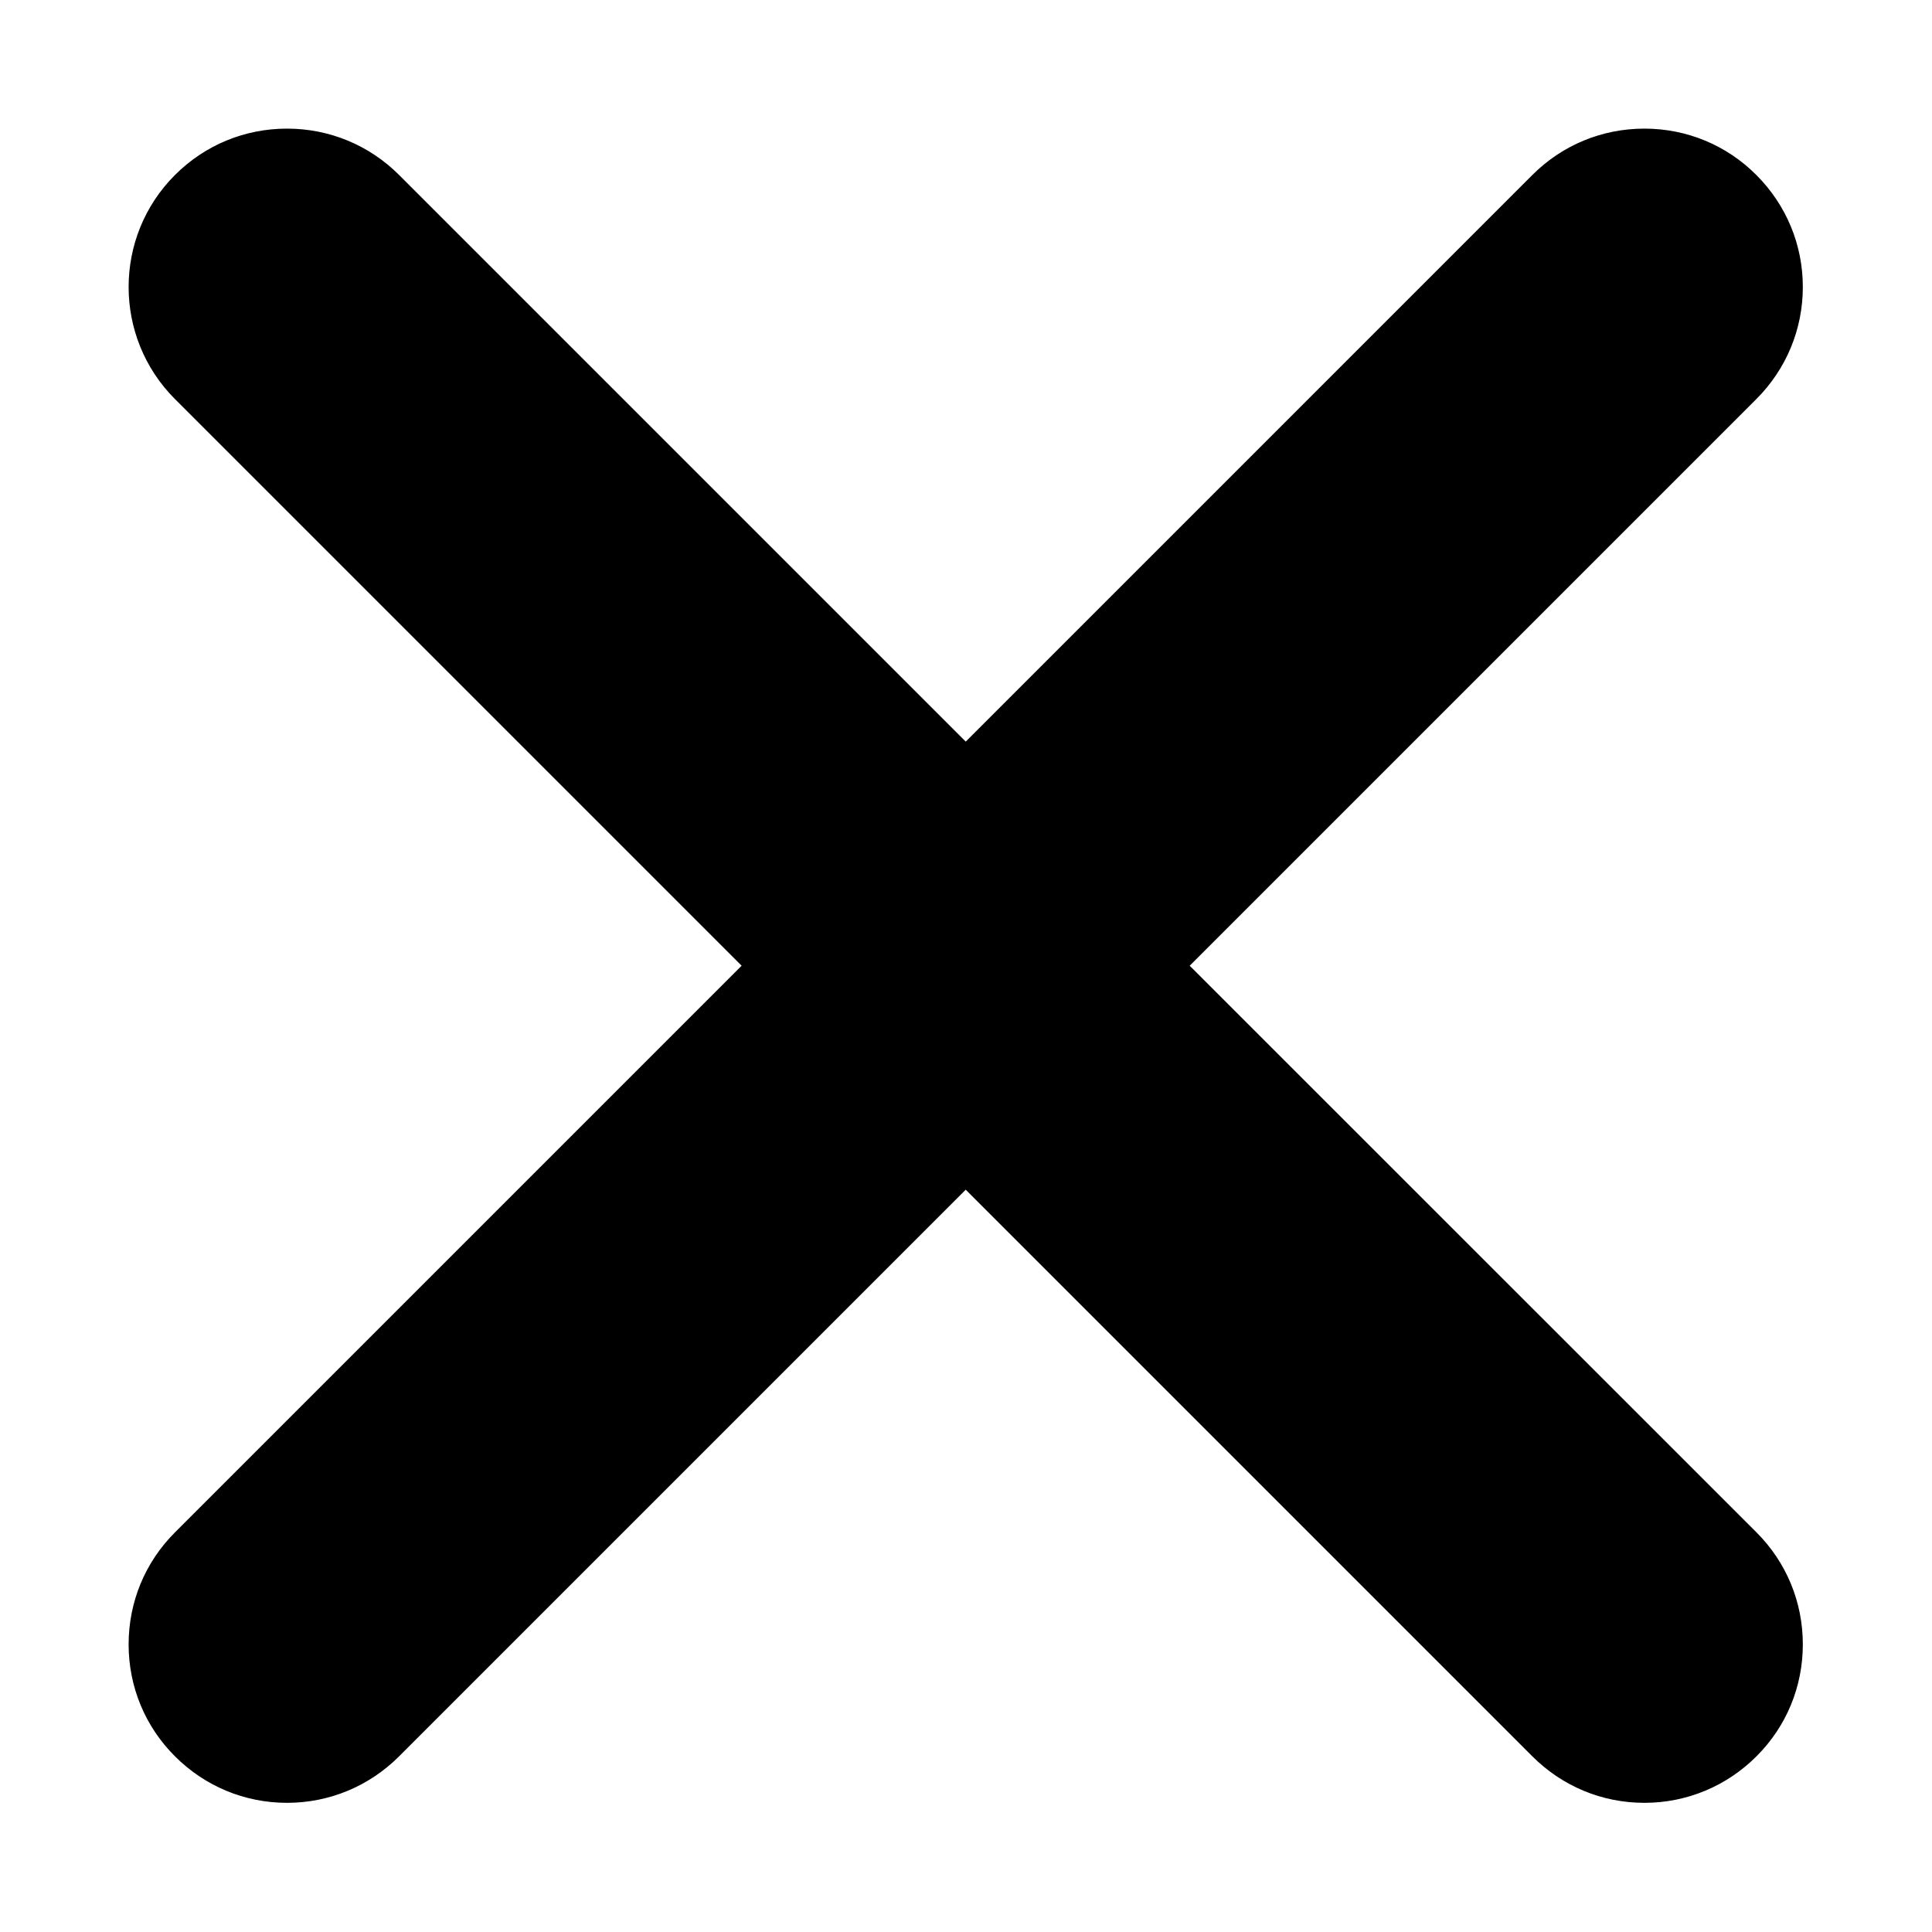 <?xml version="1.0" encoding="UTF-8"?>
<svg width="14px" height="14px" viewBox="0 0 14 14" version="1.1" xmlns="http://www.w3.org/2000/svg" xmlns:xlink="http://www.w3.org/1999/xlink">
    <title>icon/close</title>
    <defs>
        <filter id="filter-1">
            <feColorMatrix in="SourceGraphic" type="matrix" values="0 0 0 0 0 0 0 0 0 0 0 0 0 0 0 0 0 0 1 0"></feColorMatrix>
        </filter>
    </defs>
    <g id="UI" stroke="none" stroke-width="1" fill="none" fill-rule="evenodd">
        <g transform="translate(-547, -2382)" id="Modal-Email">
            <g transform="translate(57, 2375)">
                <g id="icon/close" transform="translate(483, 0)" filter="url(#filter-1)">
                    <g id="close-cross-in-circular-outlined-interface-button" transform="translate(7, 7)" fill="#000000" fill-rule="nonzero">
                        <path d="M1.286,12.709 C1.505,12.928 1.792,13.038 2.08,13.038 C2.367,13.038 2.654,12.928 2.873,12.709 L6.998,8.584 L11.122,12.709 C11.341,12.928 11.628,13.038 11.916,13.038 C12.203,13.038 12.49,12.928 12.709,12.709 C13.147,12.271 13.147,11.56 12.709,11.122 L8.584,6.998 L12.709,2.873 C13.147,2.435 13.147,1.724 12.709,1.286 C12.271,0.848 11.56,0.848 11.122,1.286 L6.998,5.411 L2.873,1.286 C2.435,0.848 1.724,0.848 1.286,1.286 C0.848,1.725 0.848,2.435 1.286,2.873 L5.411,6.998 L1.286,11.122 C0.848,11.56 0.848,12.271 1.286,12.709 Z" id="Path"></path>
                        <path d="M11.916,13.064 C11.609,13.064 11.321,12.944 11.104,12.727 L6.998,8.621 L2.892,12.727 C2.675,12.944 2.386,13.064 2.08,13.064 C1.773,13.064 1.485,12.944 1.268,12.727 C1.051,12.511 0.932,12.222 0.932,11.916 C0.932,11.609 1.051,11.321 1.268,11.104 L5.374,6.998 L1.268,2.892 C0.82,2.444 0.82,1.715 1.268,1.268 C1.485,1.051 1.773,0.932 2.08,0.932 C2.386,0.932 2.675,1.051 2.892,1.268 L6.998,5.374 L11.104,1.268 C11.321,1.051 11.609,0.932 11.916,0.932 C12.222,0.932 12.511,1.051 12.727,1.268 C12.944,1.485 13.064,1.773 13.064,2.08 C13.064,2.386 12.944,2.675 12.727,2.892 L8.621,6.998 L12.728,11.104 C12.945,11.321 13.064,11.609 13.064,11.916 C13.064,12.222 12.945,12.511 12.728,12.727 C12.511,12.944 12.222,13.064 11.916,13.064 Z M6.998,8.547 L11.141,12.69 C11.348,12.897 11.623,13.011 11.916,13.011 C12.208,13.011 12.483,12.897 12.691,12.69 C12.897,12.484 13.011,12.208 13.011,11.916 C13.011,11.623 12.897,11.348 12.691,11.141 L8.547,6.998 L12.69,2.855 C12.897,2.648 13.011,2.372 13.011,2.08 C13.011,1.787 12.897,1.512 12.69,1.305 C12.483,1.098 12.208,0.984 11.916,0.984 C11.623,0.984 11.348,1.098 11.141,1.305 L6.998,5.448 L2.855,1.305 C2.648,1.098 2.372,0.984 2.08,0.984 C1.787,0.984 1.512,1.098 1.305,1.305 C0.878,1.732 0.878,2.427 1.305,2.855 L5.448,6.998 L1.305,11.141 C1.098,11.348 0.984,11.623 0.984,11.916 C0.984,12.208 1.098,12.484 1.305,12.69 C1.512,12.897 1.787,13.011 2.08,13.011 C2.372,13.011 2.648,12.897 2.855,12.69 L6.998,8.547 Z" id="Shape"></path>
                    </g>
                </g>
            </g>
        </g>
    </g>
</svg>